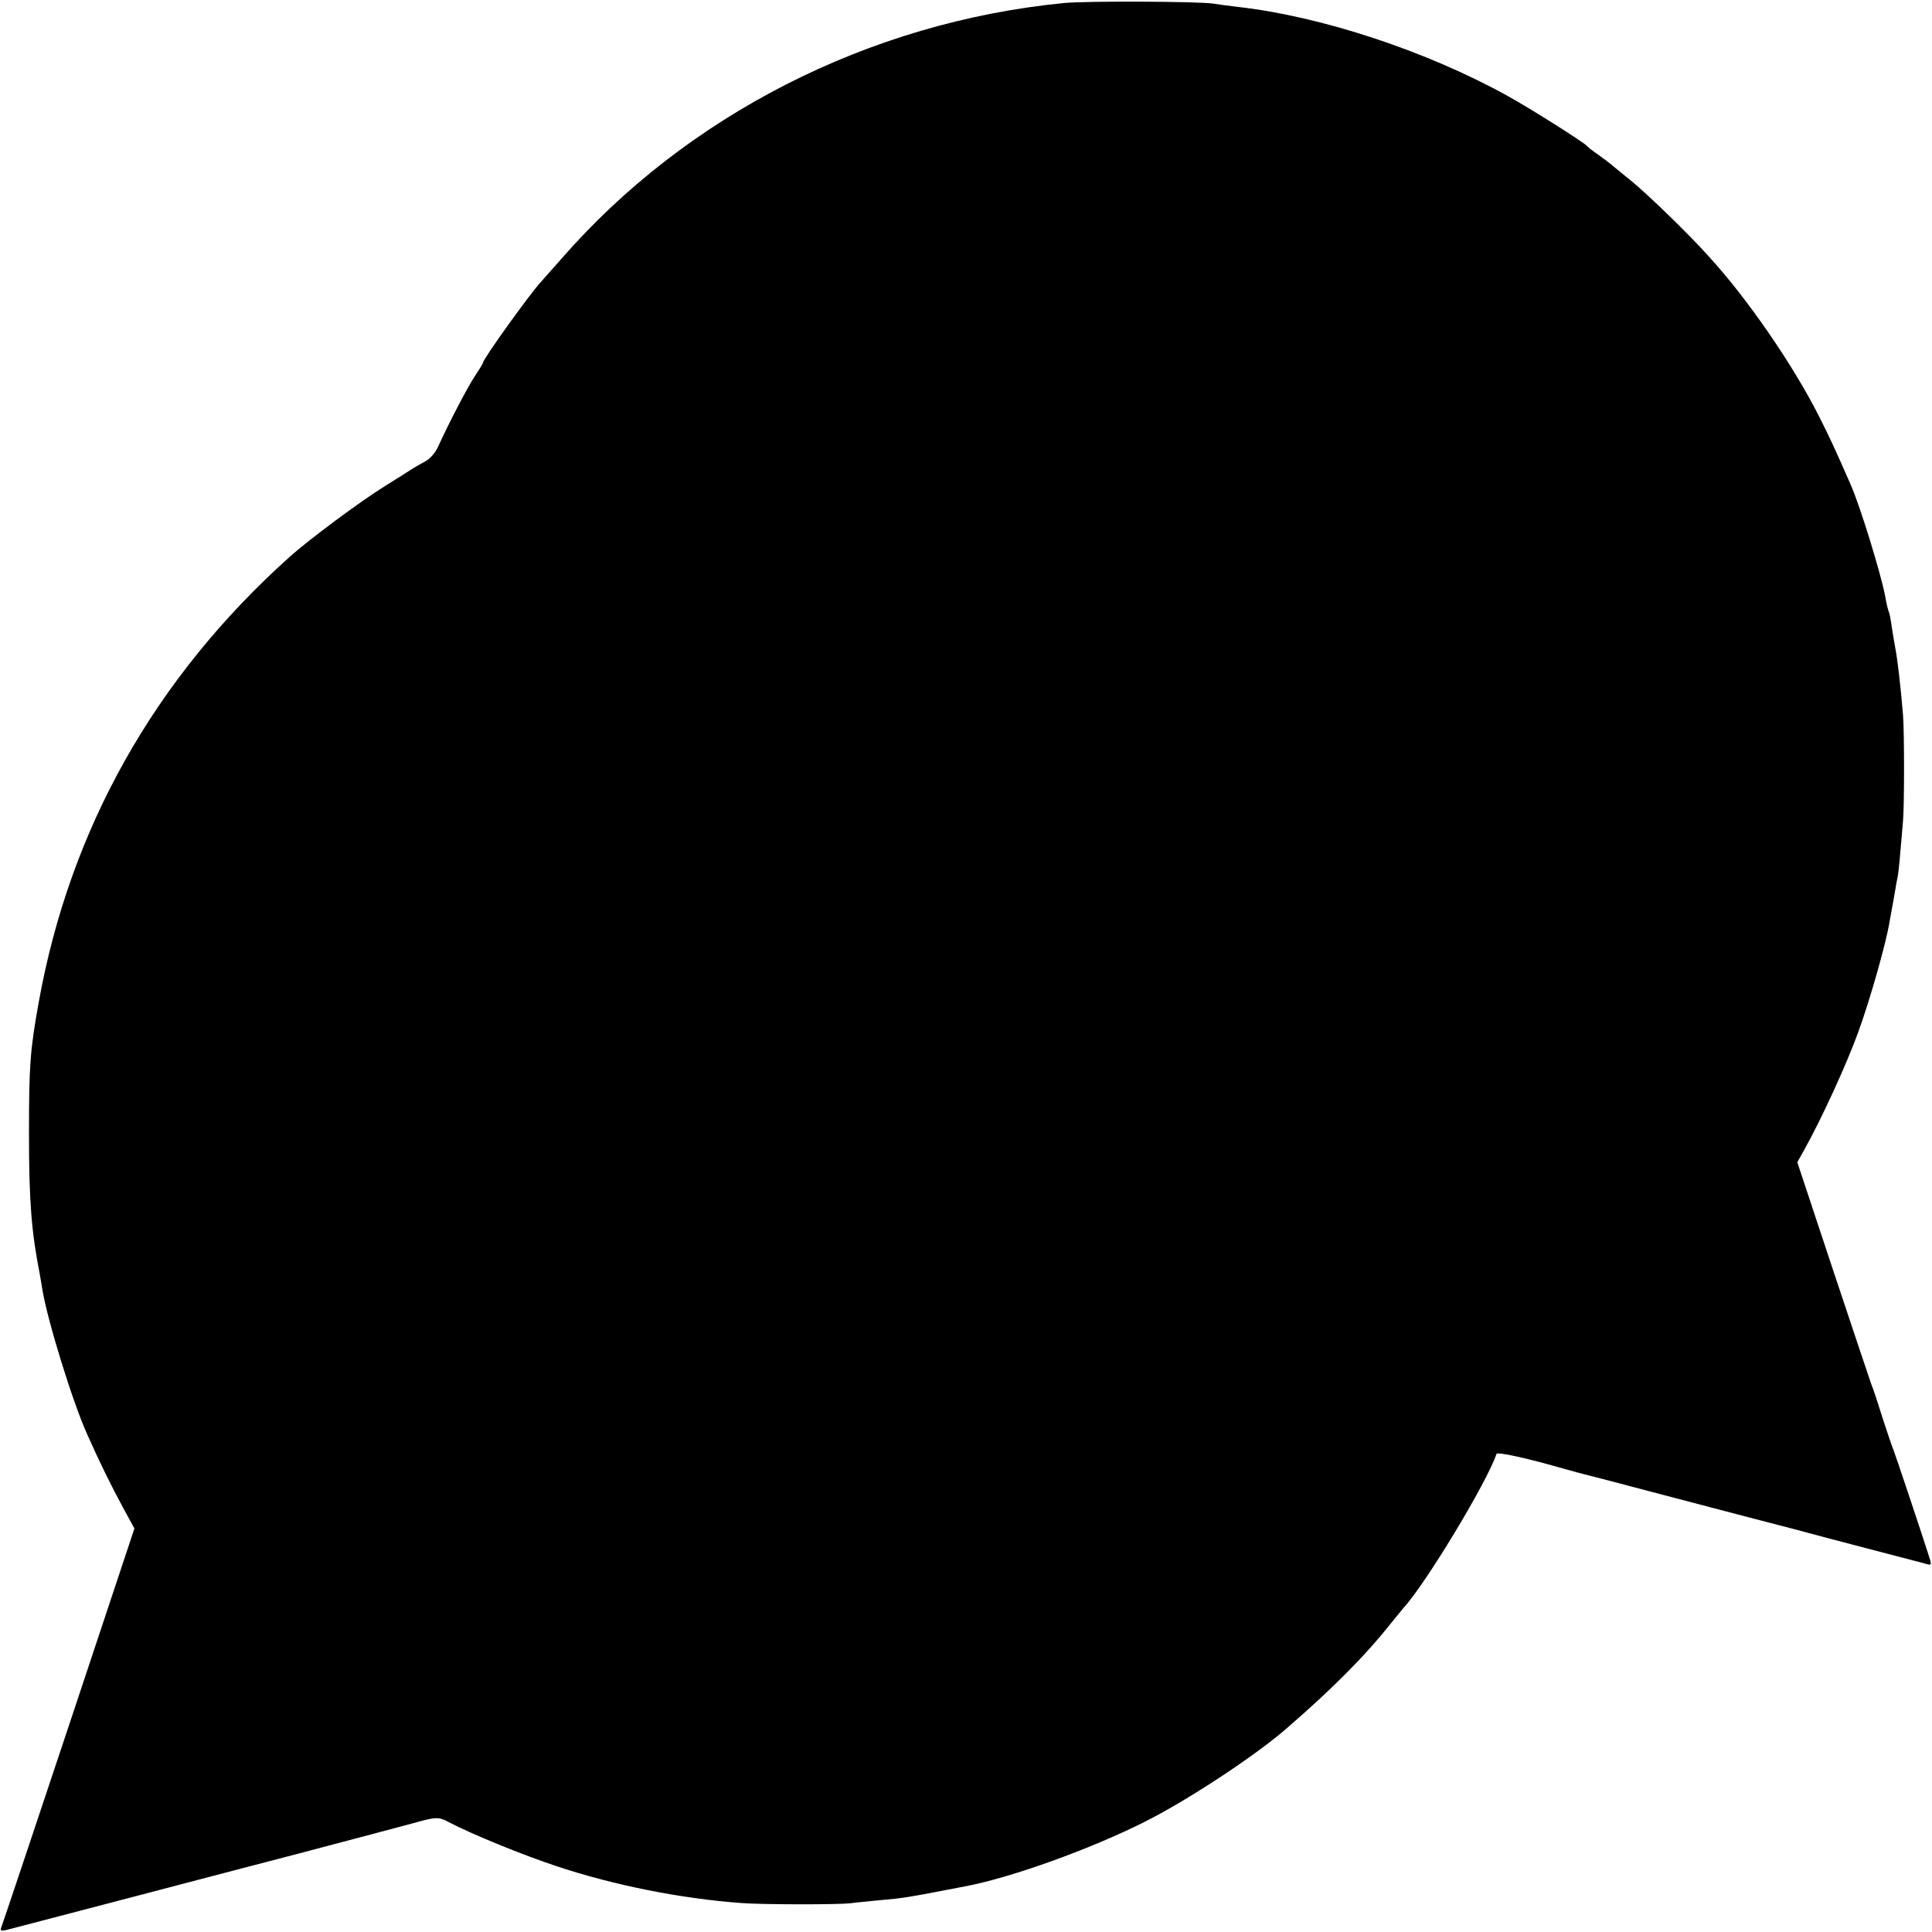 <?xml version="1.0" standalone="no"?>
<!DOCTYPE svg PUBLIC "-//W3C//DTD SVG 20010904//EN"
 "http://www.w3.org/TR/2001/REC-SVG-20010904/DTD/svg10.dtd">
<svg version="1.0" xmlns="http://www.w3.org/2000/svg"
 width="700pt" height="700pt" viewBox="0 0 700 700"
 preserveAspectRatio="xMidYMid meet">
<g transform="translate(0,700) scale(0.1,-0.1)"
fill="#000000" stroke="none">
<path d="M3855 6989 c-706 -69 -1369 -407 -1823 -929 -32 -36 -63 -71 -70 -79
-39 -41 -212 -282 -212 -295 0 -3 -13 -24 -29 -48 -26 -39 -91 -163 -135 -259
-9 -20 -29 -42 -44 -50 -15 -8 -38 -21 -52 -30 -14 -9 -56 -36 -95 -60 -89
-55 -277 -195 -346 -257 -489 -439 -796 -985 -909 -1615 -31 -172 -35 -227
-35 -477 0 -242 9 -353 39 -506 2 -12 7 -39 10 -59 18 -109 109 -405 162 -522
48 -108 88 -188 129 -264 l42 -77 -237 -713 c-131 -393 -241 -722 -245 -731
-5 -13 -2 -15 17 -11 23 6 667 174 833 218 50 13 153 40 230 60 157 41 392
104 415 110 78 22 90 23 126 3 80 -42 267 -119 395 -161 205 -68 447 -116 664
-132 76 -6 349 -6 395 -1 19 3 67 7 105 11 91 8 92 8 315 51 167 32 452 135
645 232 153 76 404 241 517 340 164 142 283 261 378 381 19 24 40 48 45 55 81
88 304 458 337 558 3 9 114 -16 253 -56 6 -2 24 -6 40 -11 17 -4 182 -47 367
-96 186 -49 355 -93 375 -98 21 -5 65 -17 98 -26 62 -17 359 -94 385 -101 8
-2 25 -6 37 -10 23 -6 23 -6 9 37 -37 115 -118 356 -125 374 -5 11 -23 65 -41
120 -17 55 -35 109 -40 120 -4 11 -66 196 -138 412 l-130 392 24 43 c63 112
156 315 197 429 43 118 101 323 113 398 3 18 8 43 10 55 2 11 7 37 10 56 3 19
7 42 9 50 2 8 7 49 10 90 4 41 8 93 10 115 5 52 5 326 0 385 -9 108 -20 203
-29 248 -3 15 -8 47 -12 72 -3 24 -8 48 -10 52 -2 3 -9 30 -14 60 -16 82 -90
324 -125 403 -56 128 -76 171 -116 250 -94 185 -257 422 -396 574 -71 80 -222
226 -283 276 -25 20 -54 44 -65 53 -11 10 -36 28 -55 42 -19 13 -37 27 -40 31
-9 12 -202 134 -285 180 -295 164 -678 290 -980 324 -33 4 -73 9 -90 12 -55 8
-459 10 -540 2z"/>
</g>
</svg>
